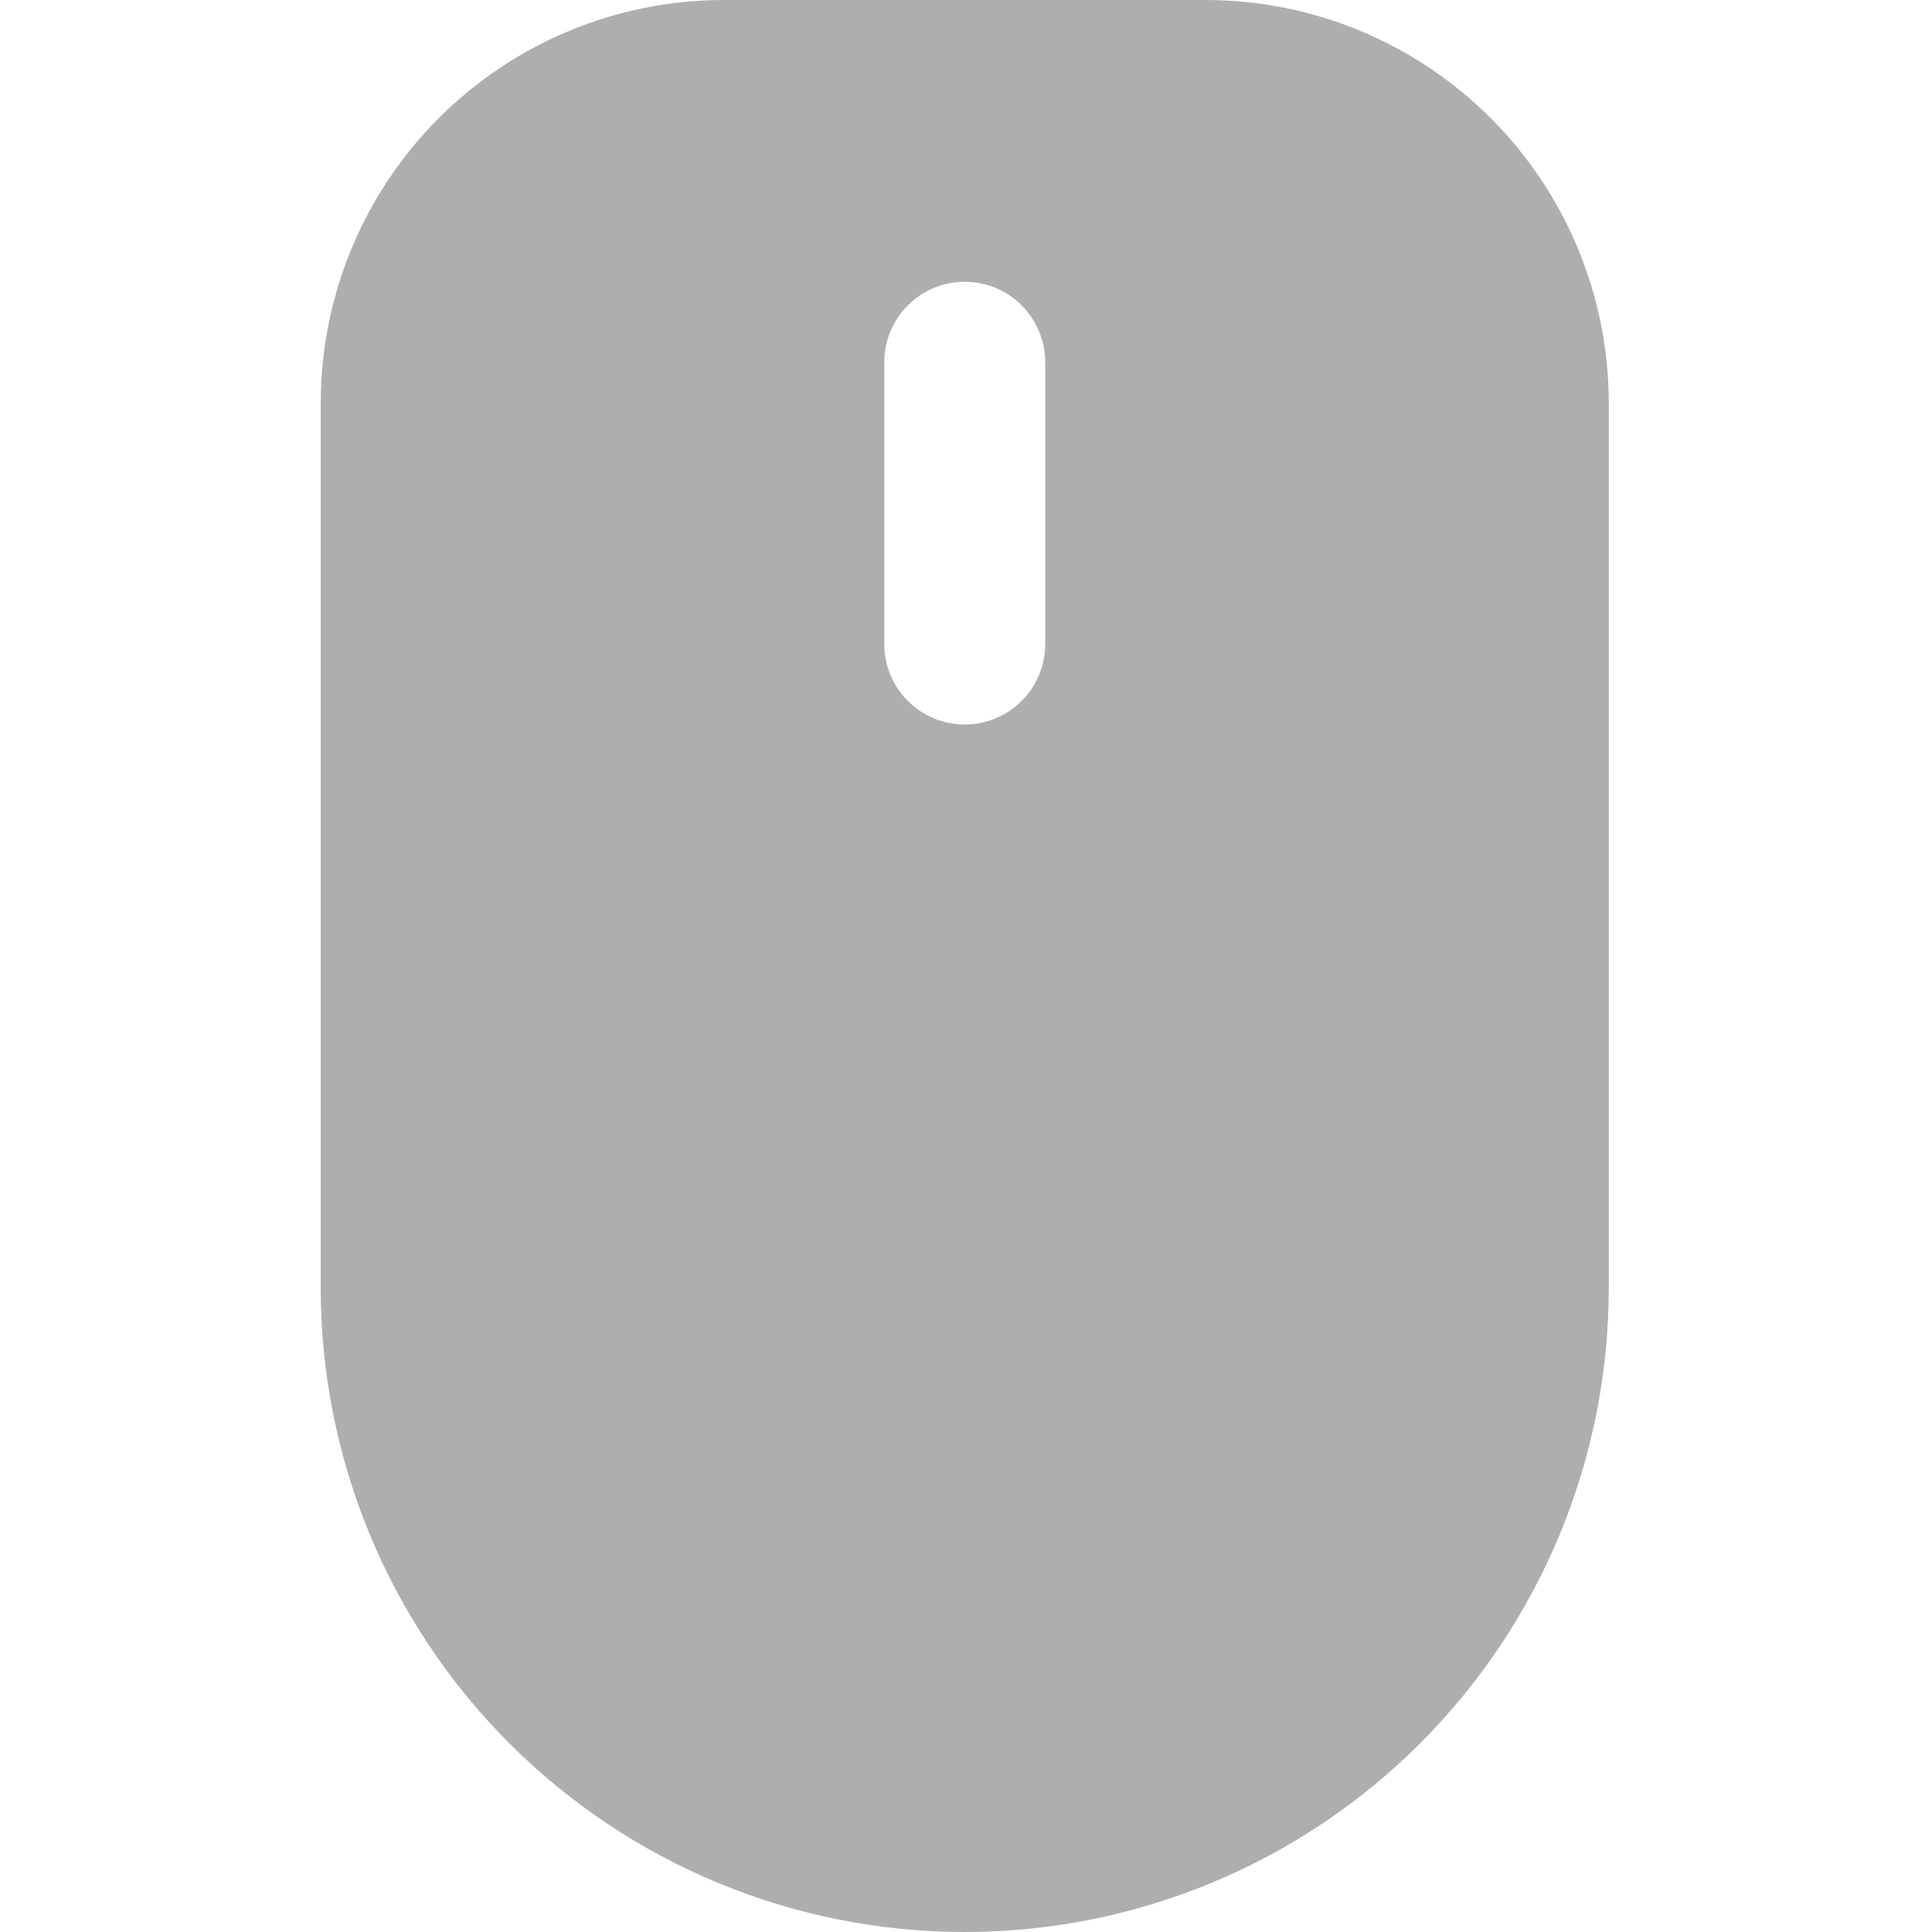<svg width="20" height="20" viewBox="0 0 20 20" fill="none" xmlns="http://www.w3.org/2000/svg">
<path d="M12.487 0H7.487C6.382 0.002 5.324 0.441 4.543 1.222C3.762 2.003 3.322 3.062 3.32 4.167V13.333C3.32 15.101 4.023 16.797 5.273 18.047C6.523 19.298 8.219 20 9.987 20C11.755 20 13.451 19.298 14.701 18.047C15.951 16.797 16.654 15.101 16.654 13.333V4.167C16.652 3.062 16.212 2.003 15.431 1.222C14.65 0.441 13.591 0.002 12.487 0ZM9.154 6.667V3.75C9.154 3.529 9.241 3.317 9.398 3.161C9.554 3.004 9.766 2.917 9.987 2.917C10.208 2.917 10.42 3.004 10.576 3.161C10.732 3.317 10.82 3.529 10.82 3.75V6.667C10.82 6.888 10.732 7.1 10.576 7.256C10.42 7.412 10.208 7.5 9.987 7.5C9.766 7.5 9.554 7.412 9.398 7.256C9.241 7.1 9.154 6.888 9.154 6.667Z" fill="black" fill-opacity="0.32"/>
</svg>
